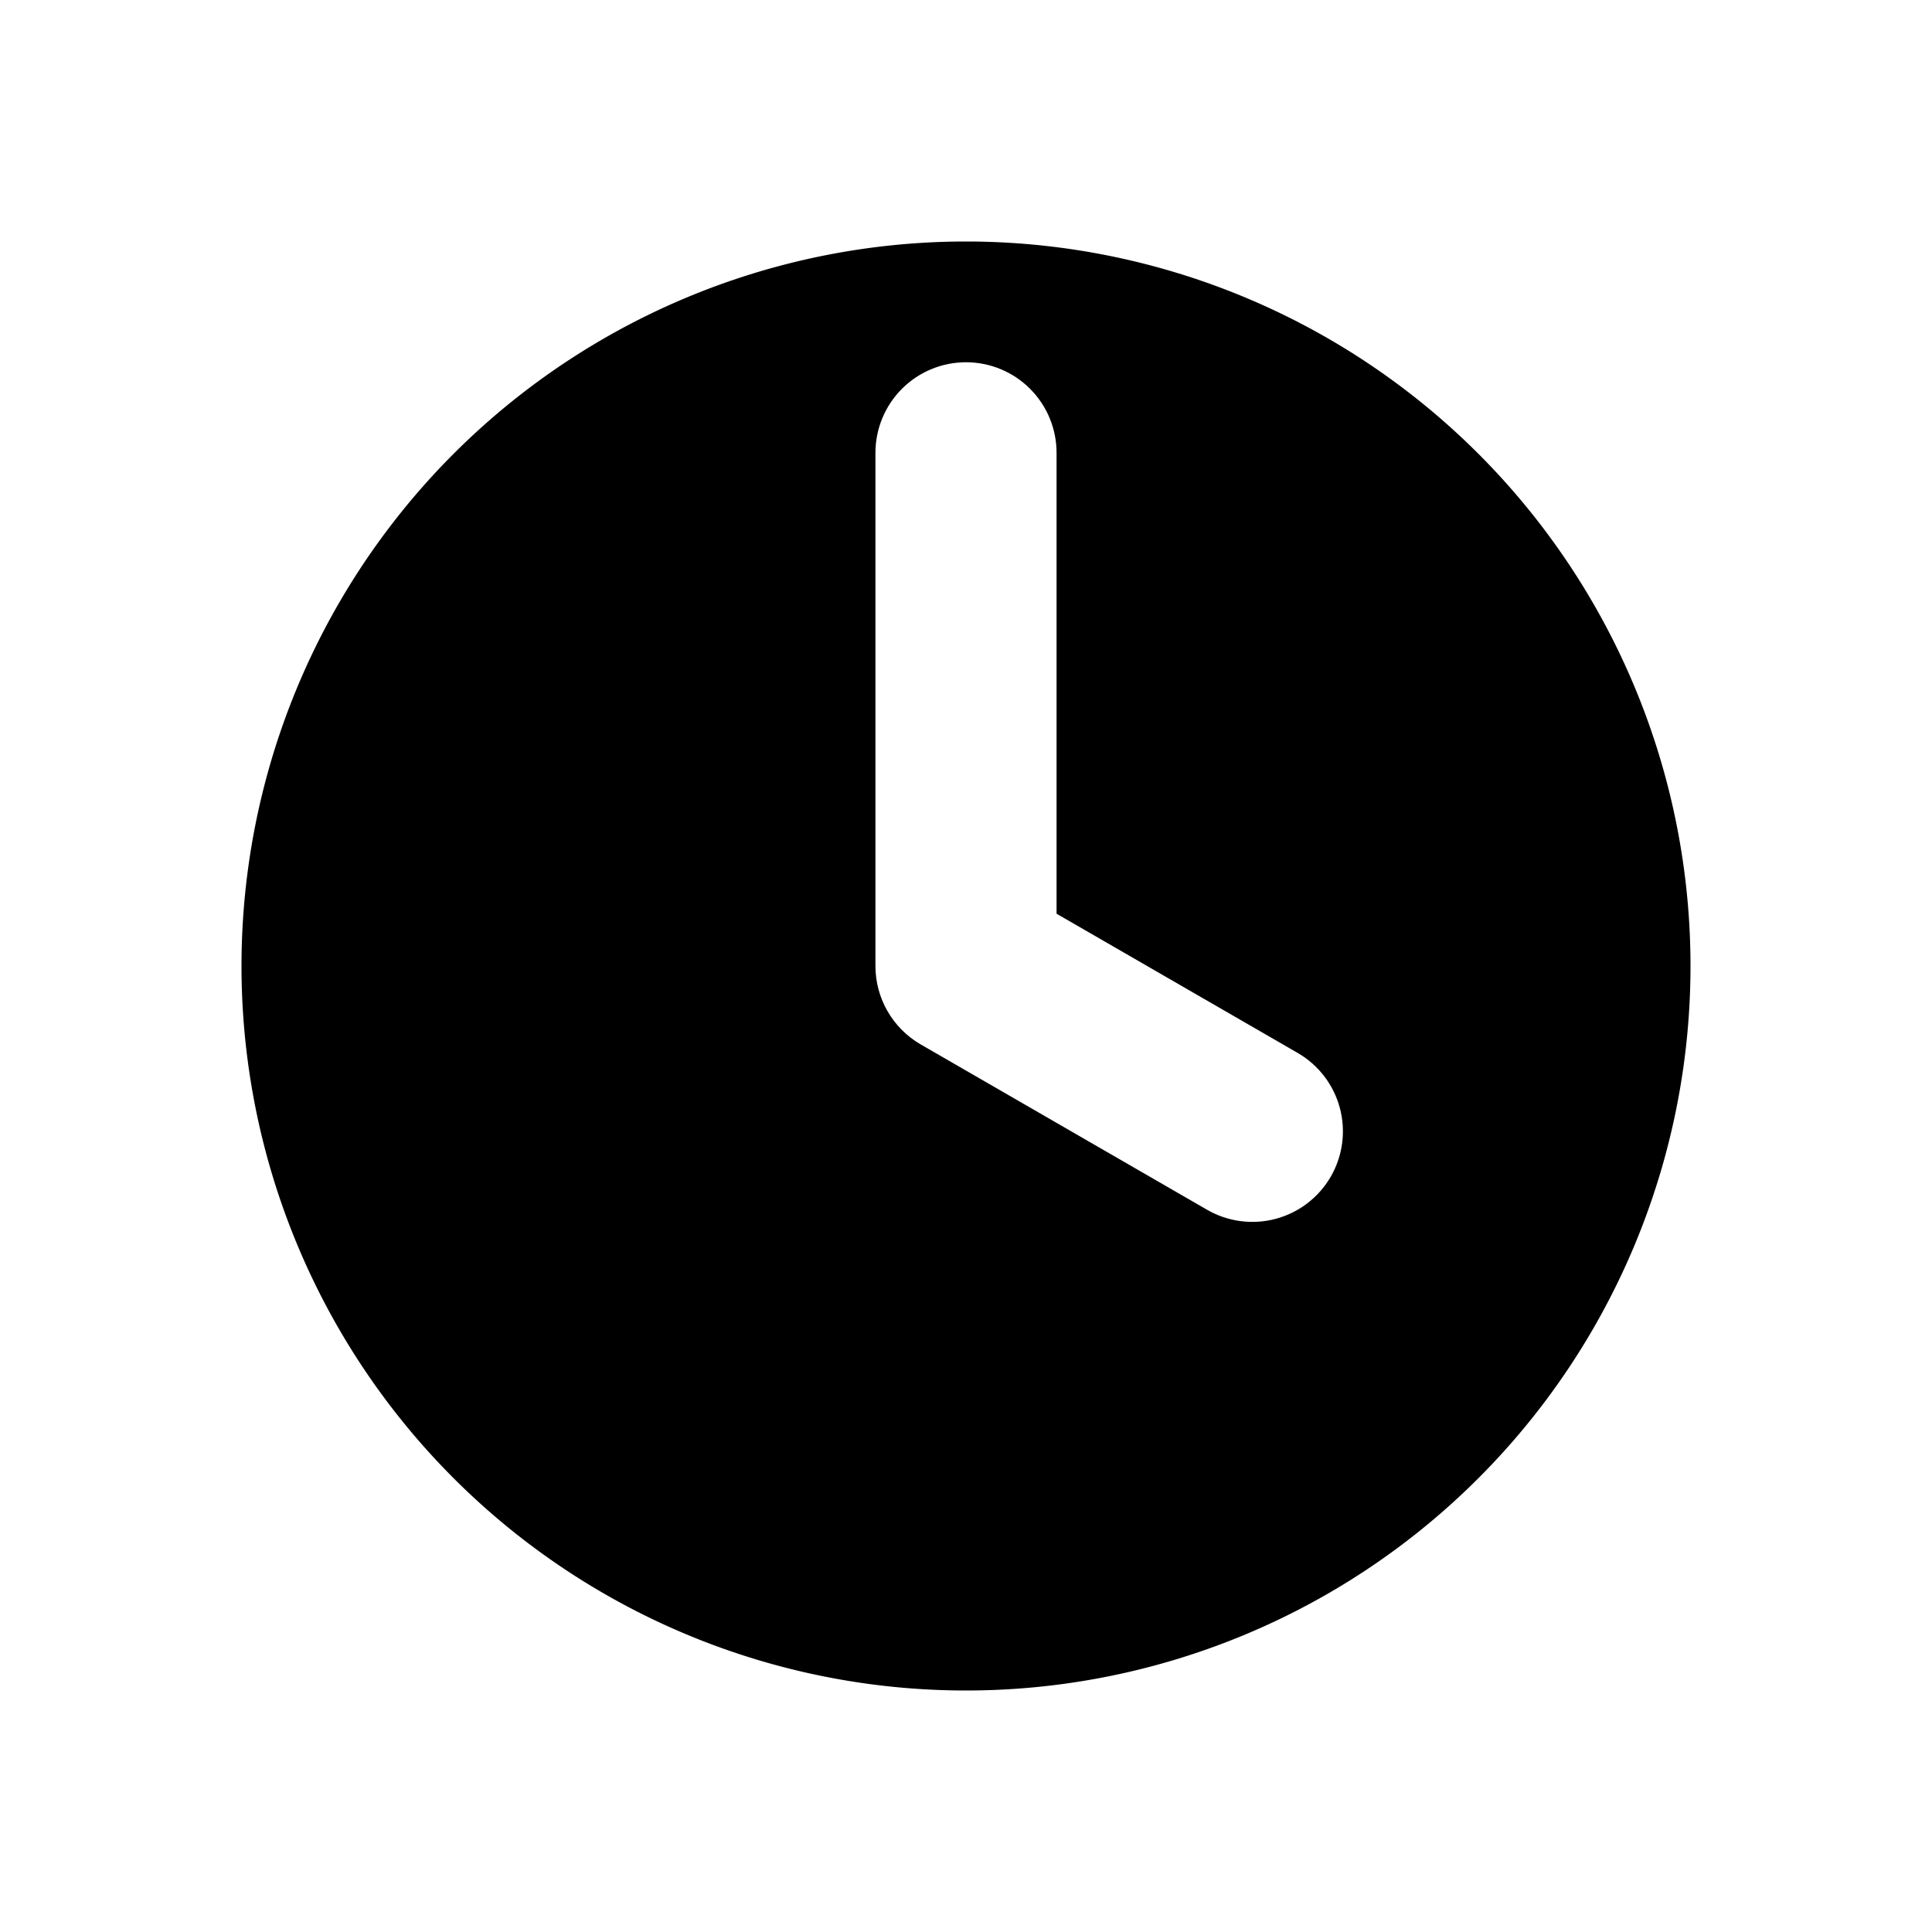 <?xml version="1.0" encoding="UTF-8" standalone="no"?>
<!-- Created with Inkscape (http://www.inkscape.org/) -->

<svg
   width="64"
   height="64"
   viewBox="0 0 64 64"
   version="1.1"
   id="svg1"
   inkscape:version="1.4 (e7c3feb100, 2024-10-09)"
   sodipodi:docname="icon_last_month.svg"
   xmlns:inkscape="http://www.inkscape.org/namespaces/inkscape"
   xmlns:sodipodi="http://sodipodi.sourceforge.net/DTD/sodipodi-0.dtd"
   xmlns="http://www.w3.org/2000/svg"
   xmlns:svg="http://www.w3.org/2000/svg">
  <sodipodi:namedview
     id="namedview1"
     pagecolor="#ffffff"
     bordercolor="#000000"
     borderopacity="0.25"
     inkscape:showpageshadow="2"
     inkscape:pageopacity="0.0"
     inkscape:pagecheckerboard="0"
     inkscape:deskcolor="#d1d1d1"
     inkscape:document-units="mm"
     showgrid="true"
     inkscape:zoom="11.630976"
     inkscape:cx="30.049069"
     inkscape:cy="32.714366"
     inkscape:window-width="1920"
     inkscape:window-height="1016"
     inkscape:window-x="0"
     inkscape:window-y="27"
     inkscape:window-maximized="1"
     inkscape:current-layer="layer1">
    <inkscape:grid
       id="grid1"
       units="px"
       originx="0"
       originy="0"
       spacingx="1"
       spacingy="1"
       empcolor="#0099e5"
       empopacity="0.302"
       color="#0099e5"
       opacity="0.149"
       empspacing="8"
       dotted="false"
       gridanglex="30"
       gridanglez="30"
       visible="true" />
  </sodipodi:namedview>
  <defs
     id="defs1">
    <inkscape:path-effect
       effect="powerclip"
       message=""
       id="path-effect4"
       is_visible="true"
       lpeversion="1"
       inverse="true"
       flatten="false"
       hide_clip="false" />
    <clipPath
       clipPathUnits="userSpaceOnUse"
       id="clipPath4">
      <path
         style="display:none;fill:#ff0000;stroke-linecap:round;stroke-linejoin:round;stroke-dashoffset:0.8"
         d="m 32,12 a 3,3 0 0 0 -3,3 v 17 a 3,3 0 0 0 1.5,2.598 l 9.486,5.477 a 3,3 0 0 0 4.098,-1.098 3,3 0 0 0 -1.098,-4.098 L 35,30.268 V 15 a 3,3 0 0 0 -3,-3 z"
         id="path4" />
      <path
         id="lpe_path-effect4"
         style="fill:#ff0000;stroke-linecap:round;stroke-linejoin:round;stroke-dashoffset:0.8"
         class="powerclip"
         d="M 3,3 H 61 V 61 H 3 Z M 32,12 a 3,3 0 0 0 -3,3 v 17 a 3,3 0 0 0 1.5,2.598 l 9.486,5.477 a 3,3 0 0 0 4.098,-1.098 3,3 0 0 0 -1.098,-4.098 L 35,30.268 V 15 a 3,3 0 0 0 -3,-3 z" />
    </clipPath>
  </defs>
  <g
     inkscape:label="Layer 1"
     inkscape:groupmode="layer"
     id="layer1">
    <path
       style="fill:#000000;fill-opacity:1;stroke:none;stroke-width:4;stroke-linecap:round;stroke-linejoin:round;stroke-dasharray:none;stroke-dashoffset:0.8;stroke-opacity:1"
       id="path1"
       clip-path="url(#clipPath4)"
       inkscape:path-effect="#path-effect4"
       sodipodi:type="arc"
       sodipodi:cx="32"
       sodipodi:cy="31.999998"
       sodipodi:rx="23.999998"
       sodipodi:ry="23.999998"
       d="M 56,32 A 24,24 0 0 1 32,56 24,24 0 0 1 8,32 24,24 0 0 1 32,8 24,24 0 0 1 56,32 Z" />
  </g>
</svg>

